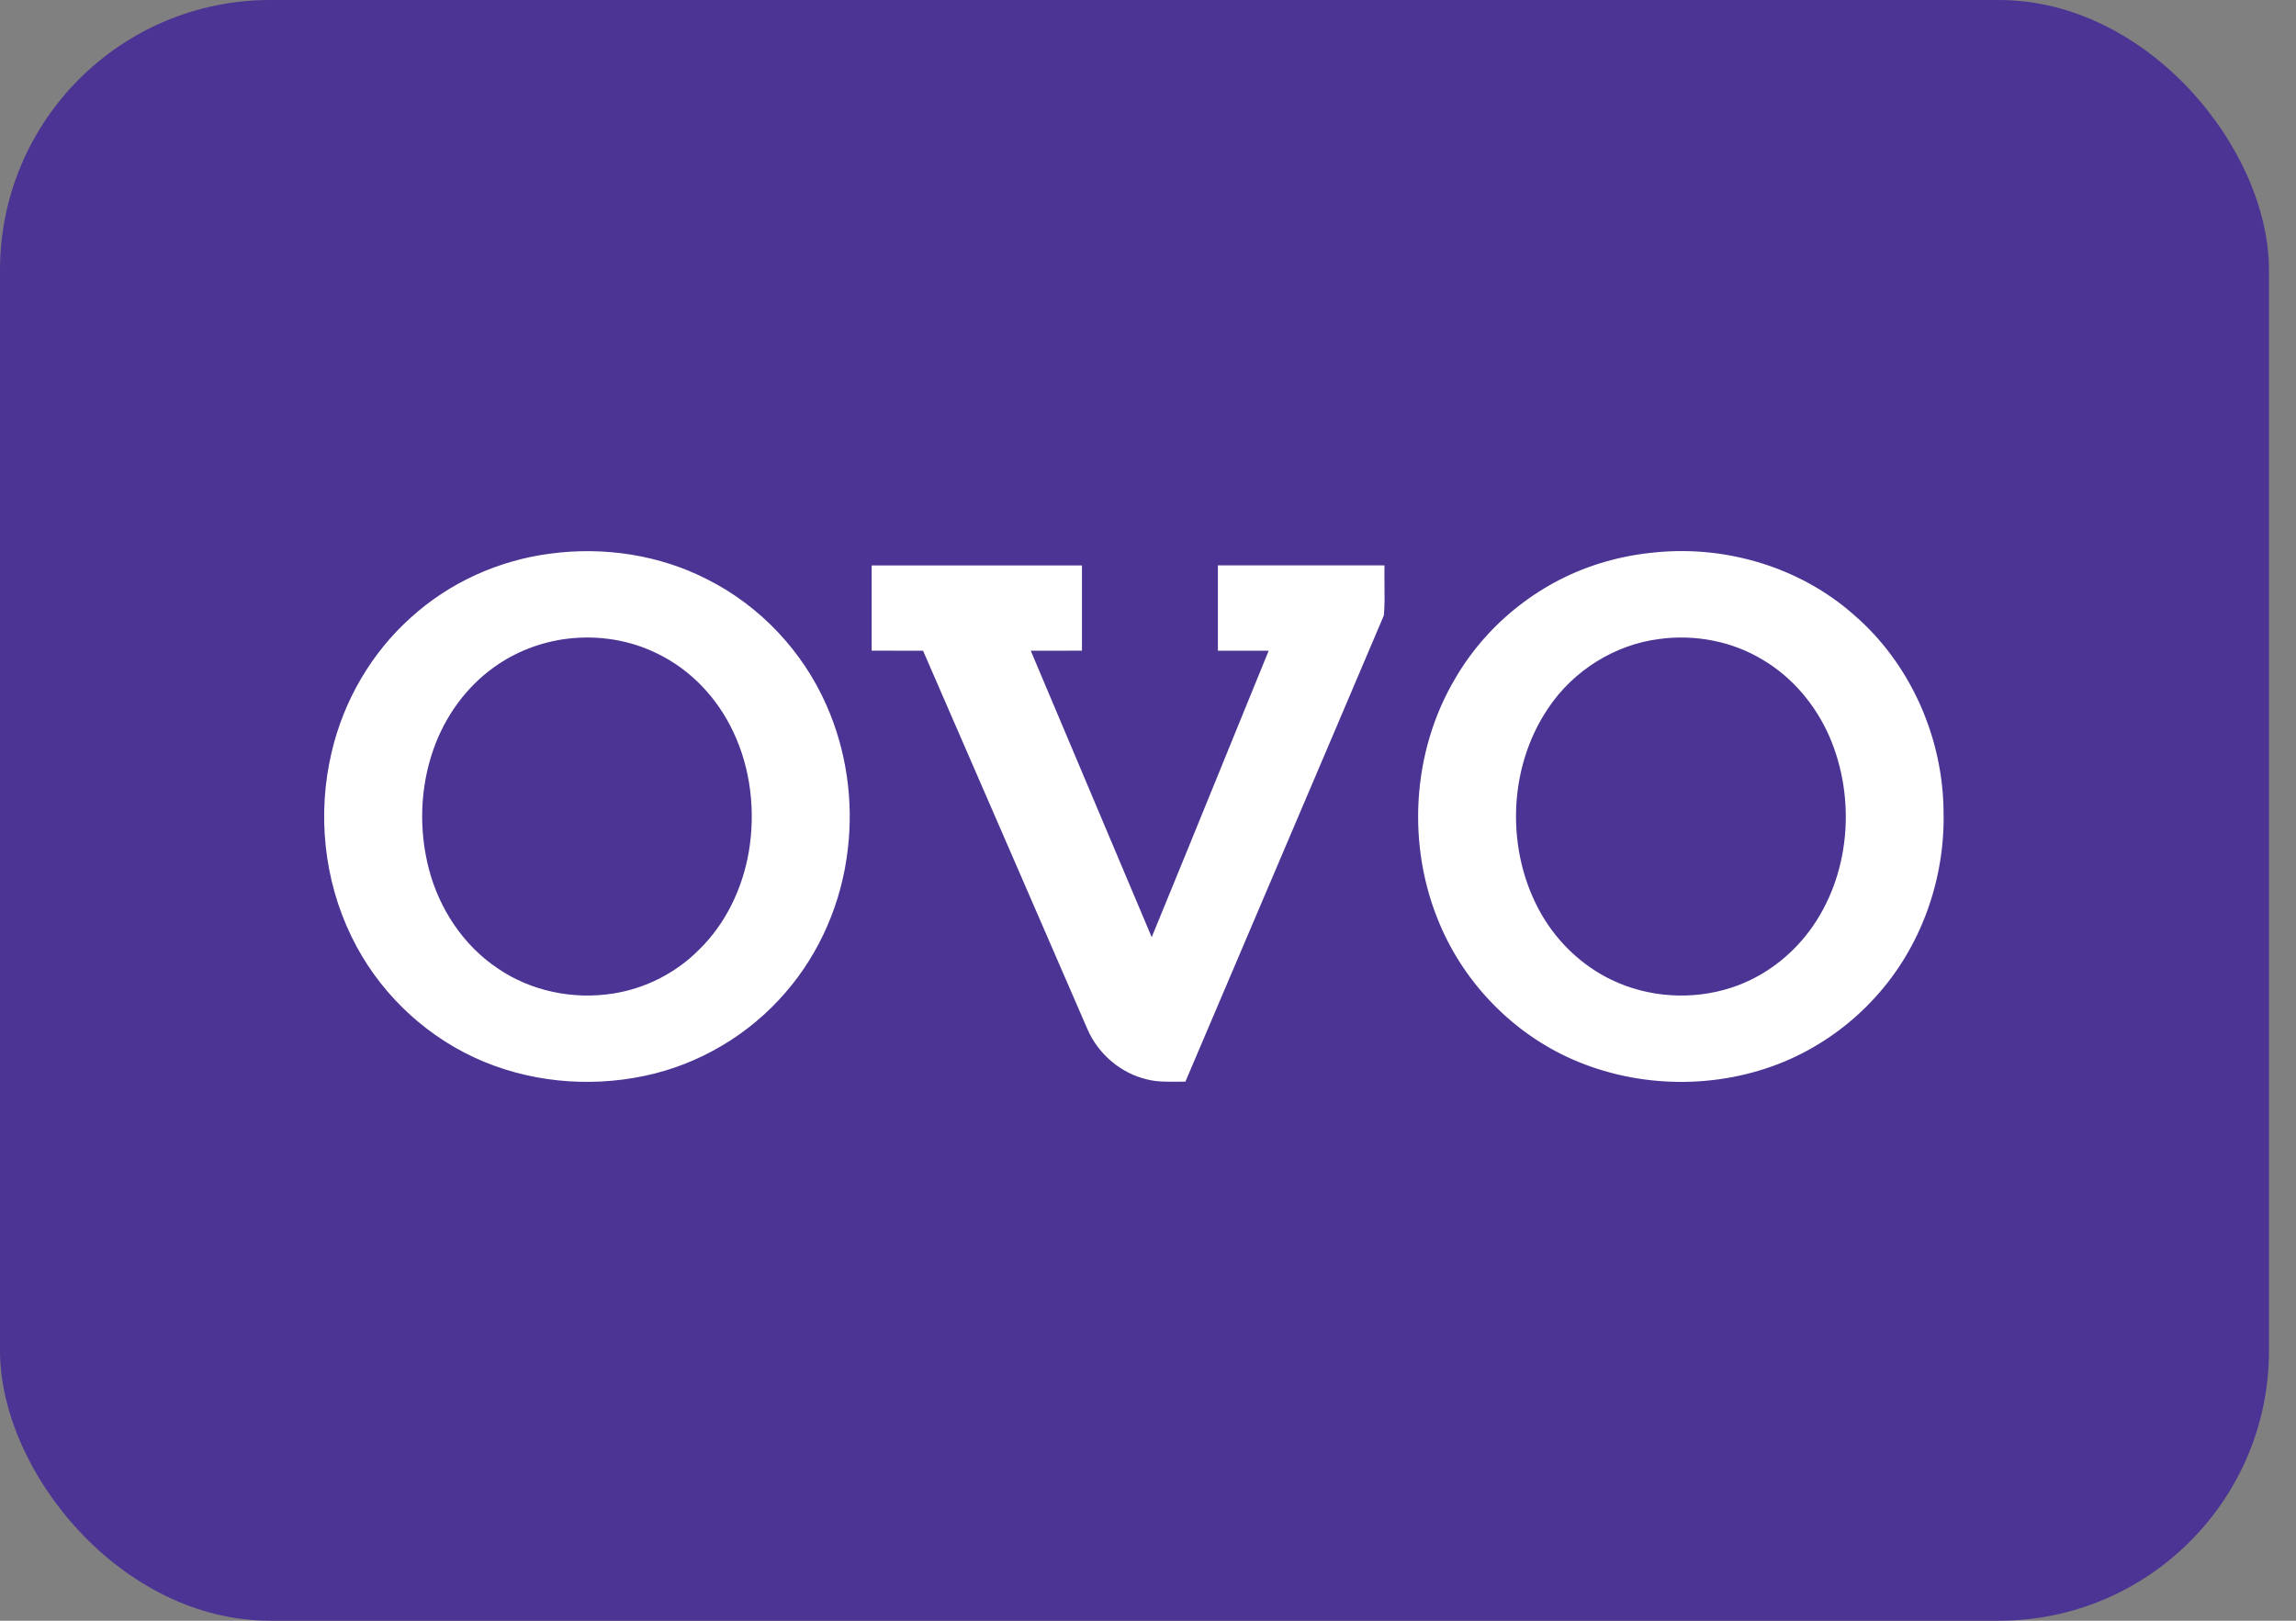 <svg width="34" height="24" viewBox="0 0 34 24" fill="none" xmlns="http://www.w3.org/2000/svg">
<rect x="0" y="0" width="34" height="24" fill="#808080" stroke="none"/>
<rect width="33.6" height="24" rx="4" fill="#4C3494"/>
<path fill-rule="evenodd" clip-rule="evenodd" d="M27.449 9.101C26.66 8.404 25.574 8.078 24.53 8.178C24.269 8.201 24.011 8.248 23.759 8.322C22.839 8.587 22.032 9.217 21.551 10.044C20.903 11.134 20.825 12.533 21.325 13.696C21.697 14.571 22.406 15.298 23.276 15.683C24.265 16.121 25.434 16.134 26.431 15.717C26.939 15.503 27.4 15.176 27.77 14.767C28.445 14.03 28.803 13.024 28.781 12.028C28.775 10.924 28.29 9.823 27.449 9.101ZM22.929 10.483C23.3 9.93 23.912 9.545 24.574 9.462C25.099 9.391 25.65 9.495 26.105 9.771C26.542 10.03 26.884 10.437 27.088 10.901C27.491 11.826 27.401 12.973 26.792 13.789C26.503 14.176 26.098 14.477 25.637 14.626C25.059 14.814 24.408 14.773 23.861 14.508C23.429 14.3 23.068 13.956 22.828 13.542C22.293 12.612 22.324 11.374 22.929 10.483ZM10.485 8.585C9.772 8.216 8.943 8.092 8.151 8.198C7.387 8.296 6.652 8.627 6.082 9.147C5.498 9.67 5.087 10.38 4.91 11.143C4.696 12.048 4.795 13.029 5.204 13.867C5.581 14.649 6.235 15.294 7.023 15.659C7.803 16.022 8.703 16.109 9.543 15.932C10.351 15.764 11.096 15.321 11.633 14.696C12.146 14.106 12.465 13.356 12.554 12.58C12.641 11.857 12.534 11.111 12.239 10.444C11.89 9.649 11.261 8.978 10.485 8.585ZM7.316 9.88C7.631 9.653 8.003 9.51 8.387 9.46C8.847 9.401 9.326 9.474 9.741 9.682C10.231 9.92 10.623 10.338 10.855 10.83C11.117 11.377 11.189 12.008 11.09 12.605C10.998 13.15 10.749 13.676 10.352 14.063C10.01 14.409 9.555 14.639 9.075 14.713C8.488 14.805 7.864 14.678 7.372 14.341C6.863 14.002 6.506 13.46 6.352 12.872C6.2 12.292 6.219 11.665 6.418 11.098C6.587 10.615 6.898 10.178 7.316 9.88ZM12.909 8.373L12.908 8.373C12.908 8.653 12.908 8.934 12.908 9.214C12.908 9.355 12.908 9.495 12.908 9.635C13.099 9.636 13.289 9.636 13.479 9.636C13.543 9.636 13.606 9.636 13.669 9.636C14.14 10.719 14.611 11.802 15.081 12.885C15.422 13.672 15.763 14.458 16.105 15.244C16.264 15.609 16.598 15.894 16.986 15.984C17.128 16.021 17.274 16.019 17.419 16.018C17.464 16.017 17.509 16.017 17.554 16.017C18 14.967 18.448 13.917 18.895 12.867C19.428 11.616 19.962 10.364 20.493 9.112C20.506 8.959 20.504 8.806 20.502 8.652C20.501 8.559 20.5 8.465 20.502 8.372H18.035V8.373C18.035 8.794 18.034 9.215 18.035 9.636C18.142 9.636 18.25 9.636 18.357 9.636C18.5 9.636 18.643 9.636 18.787 9.636C18.59 10.117 18.394 10.598 18.198 11.08C17.818 12.013 17.438 12.947 17.055 13.878L15.264 9.636C15.39 9.635 15.516 9.636 15.643 9.636C15.769 9.636 15.896 9.636 16.022 9.635V8.373C14.985 8.372 13.947 8.372 12.909 8.373Z" fill="white"/>
</svg>
